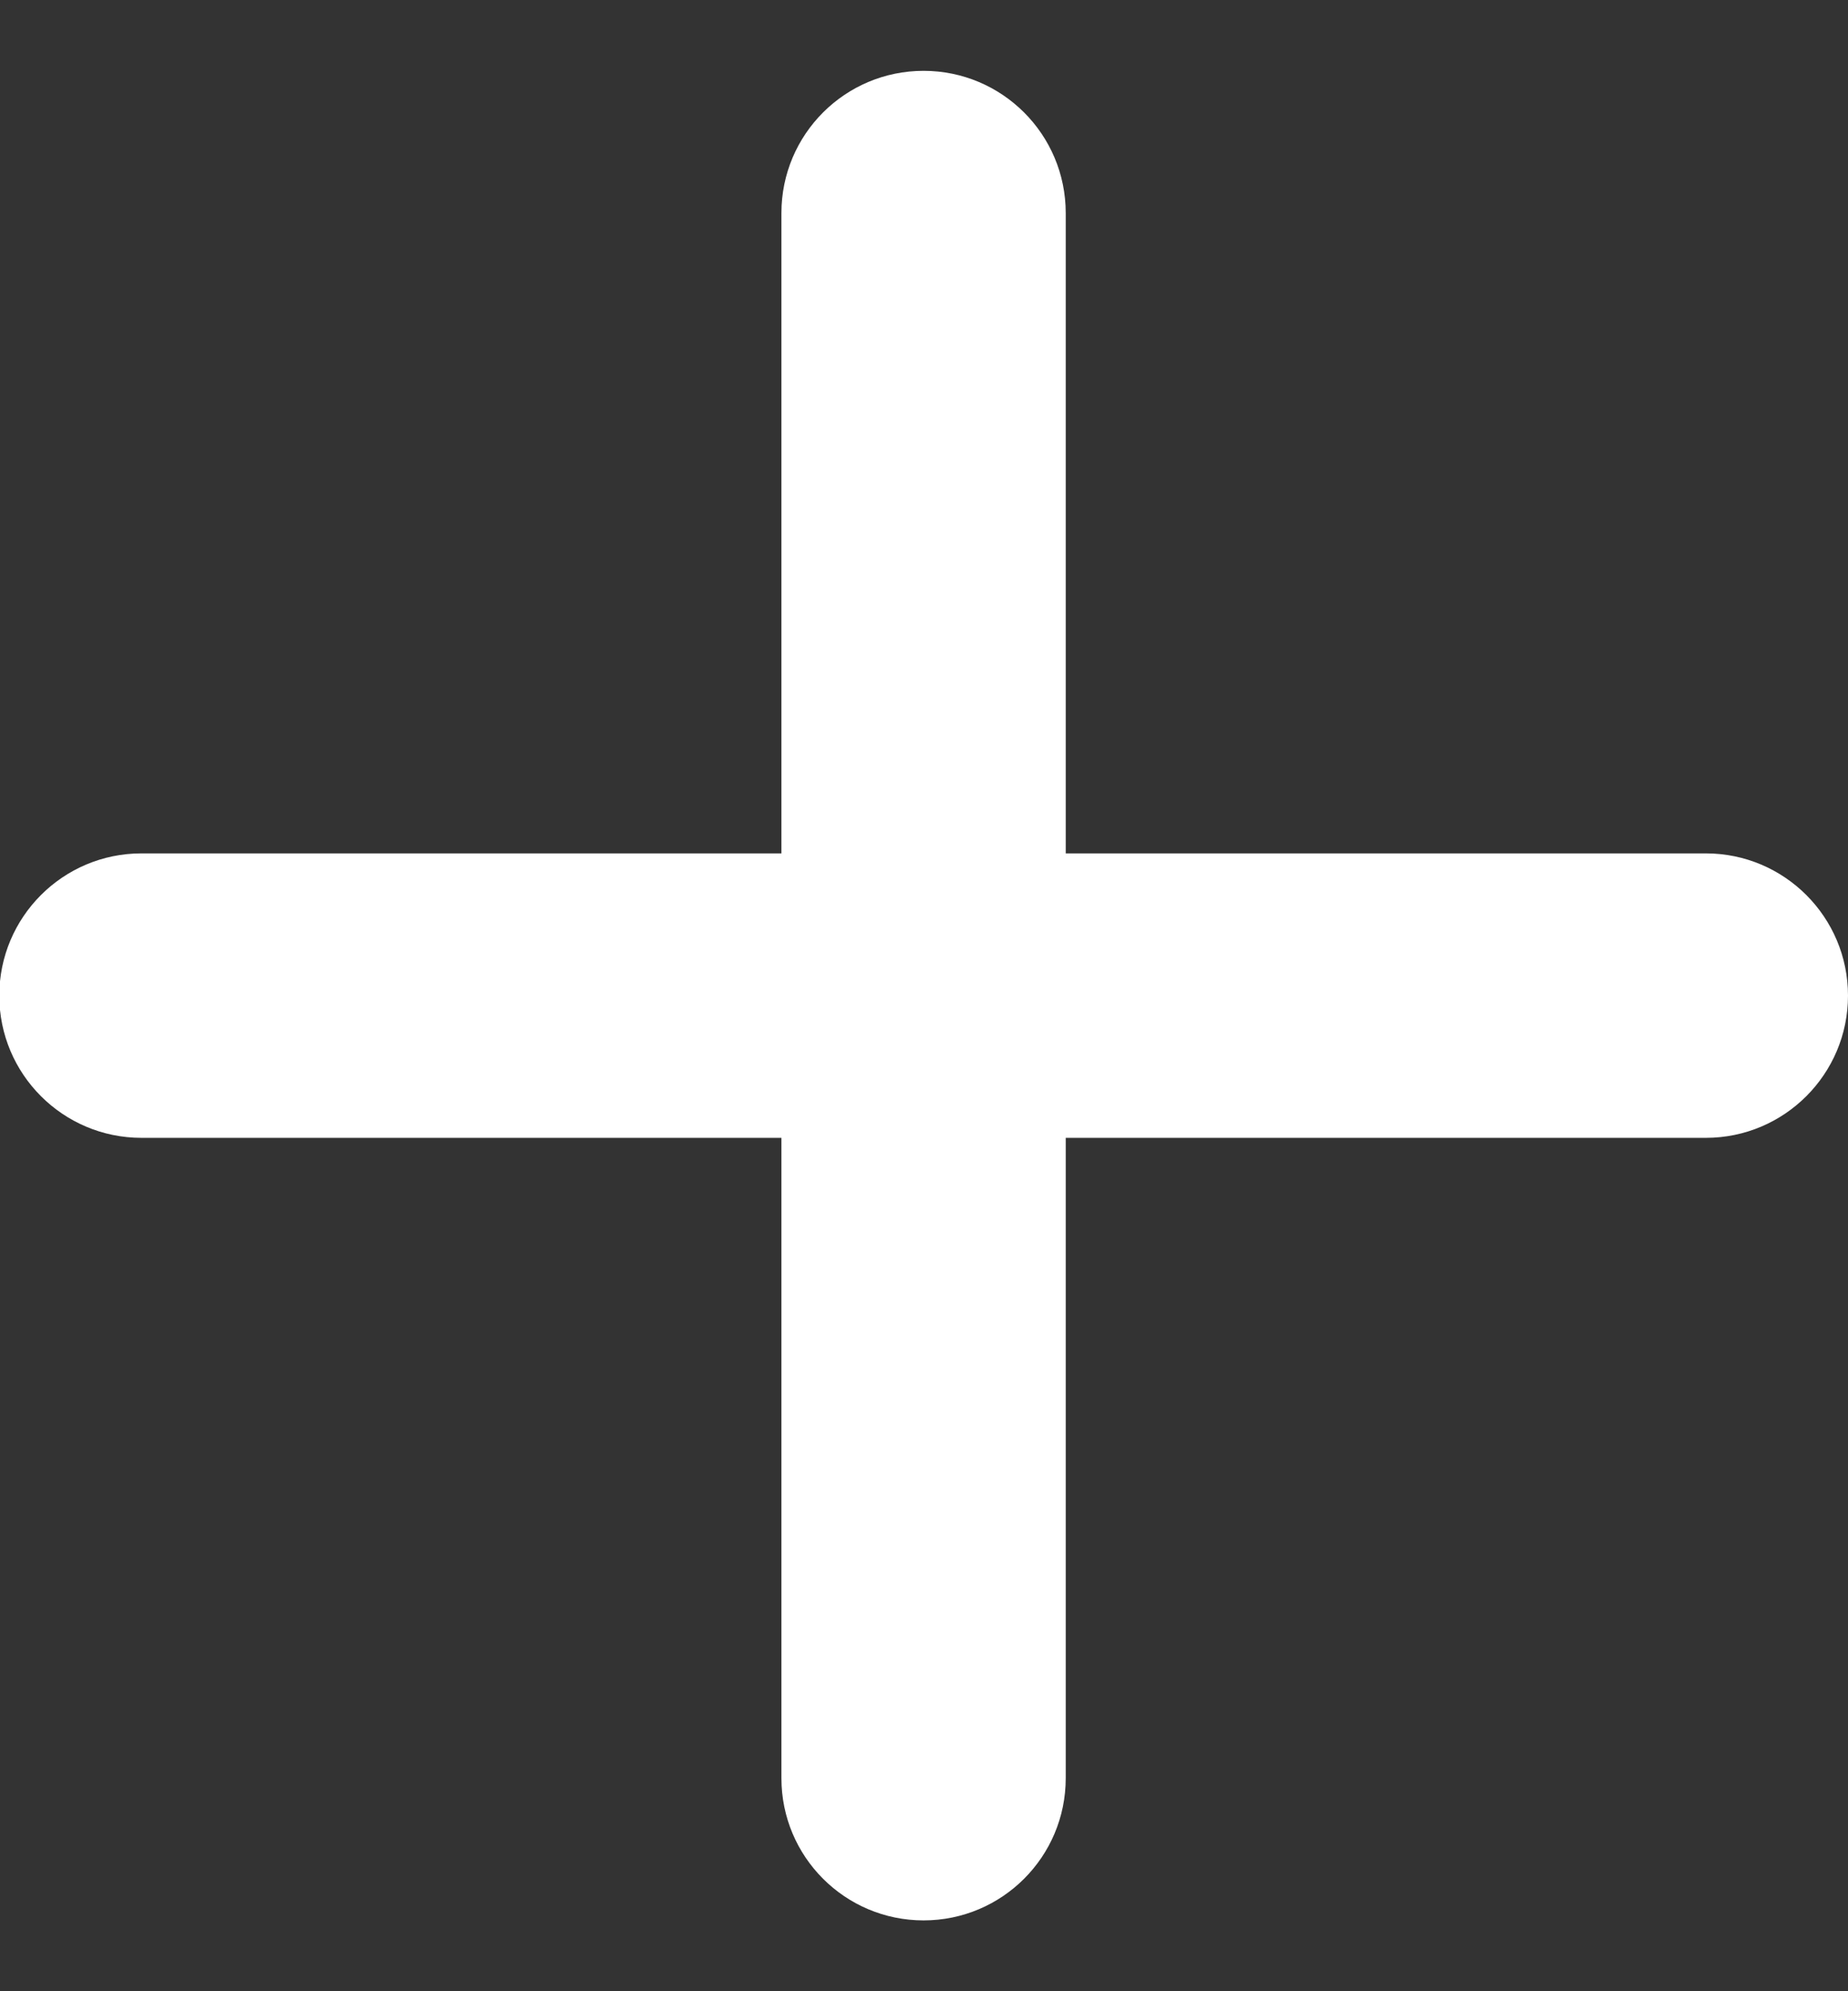 <svg width="13" height="14" viewBox="0 0 13 14" fill="none" xmlns="http://www.w3.org/2000/svg">
<rect x="0" y="0" width="13" height="14" fill="#333333" stroke="none"/>
<path fill-rule="evenodd" clip-rule="evenodd" d="M7.497 1.498C7.497 0.945 7.049 0.498 6.497 0.498C5.945 0.498 5.497 0.945 5.497 1.498V6H0.995C0.443 6 -0.005 6.448 -0.005 7C-0.005 7.552 0.443 8 0.995 8H5.497V12.502C5.497 13.055 5.945 13.502 6.497 13.502C7.049 13.502 7.497 13.055 7.497 12.502V8H12C12.552 8 13 7.552 13 7C13 6.448 12.552 6 12 6H7.497V1.498Z" fill="white"/>
</svg>
